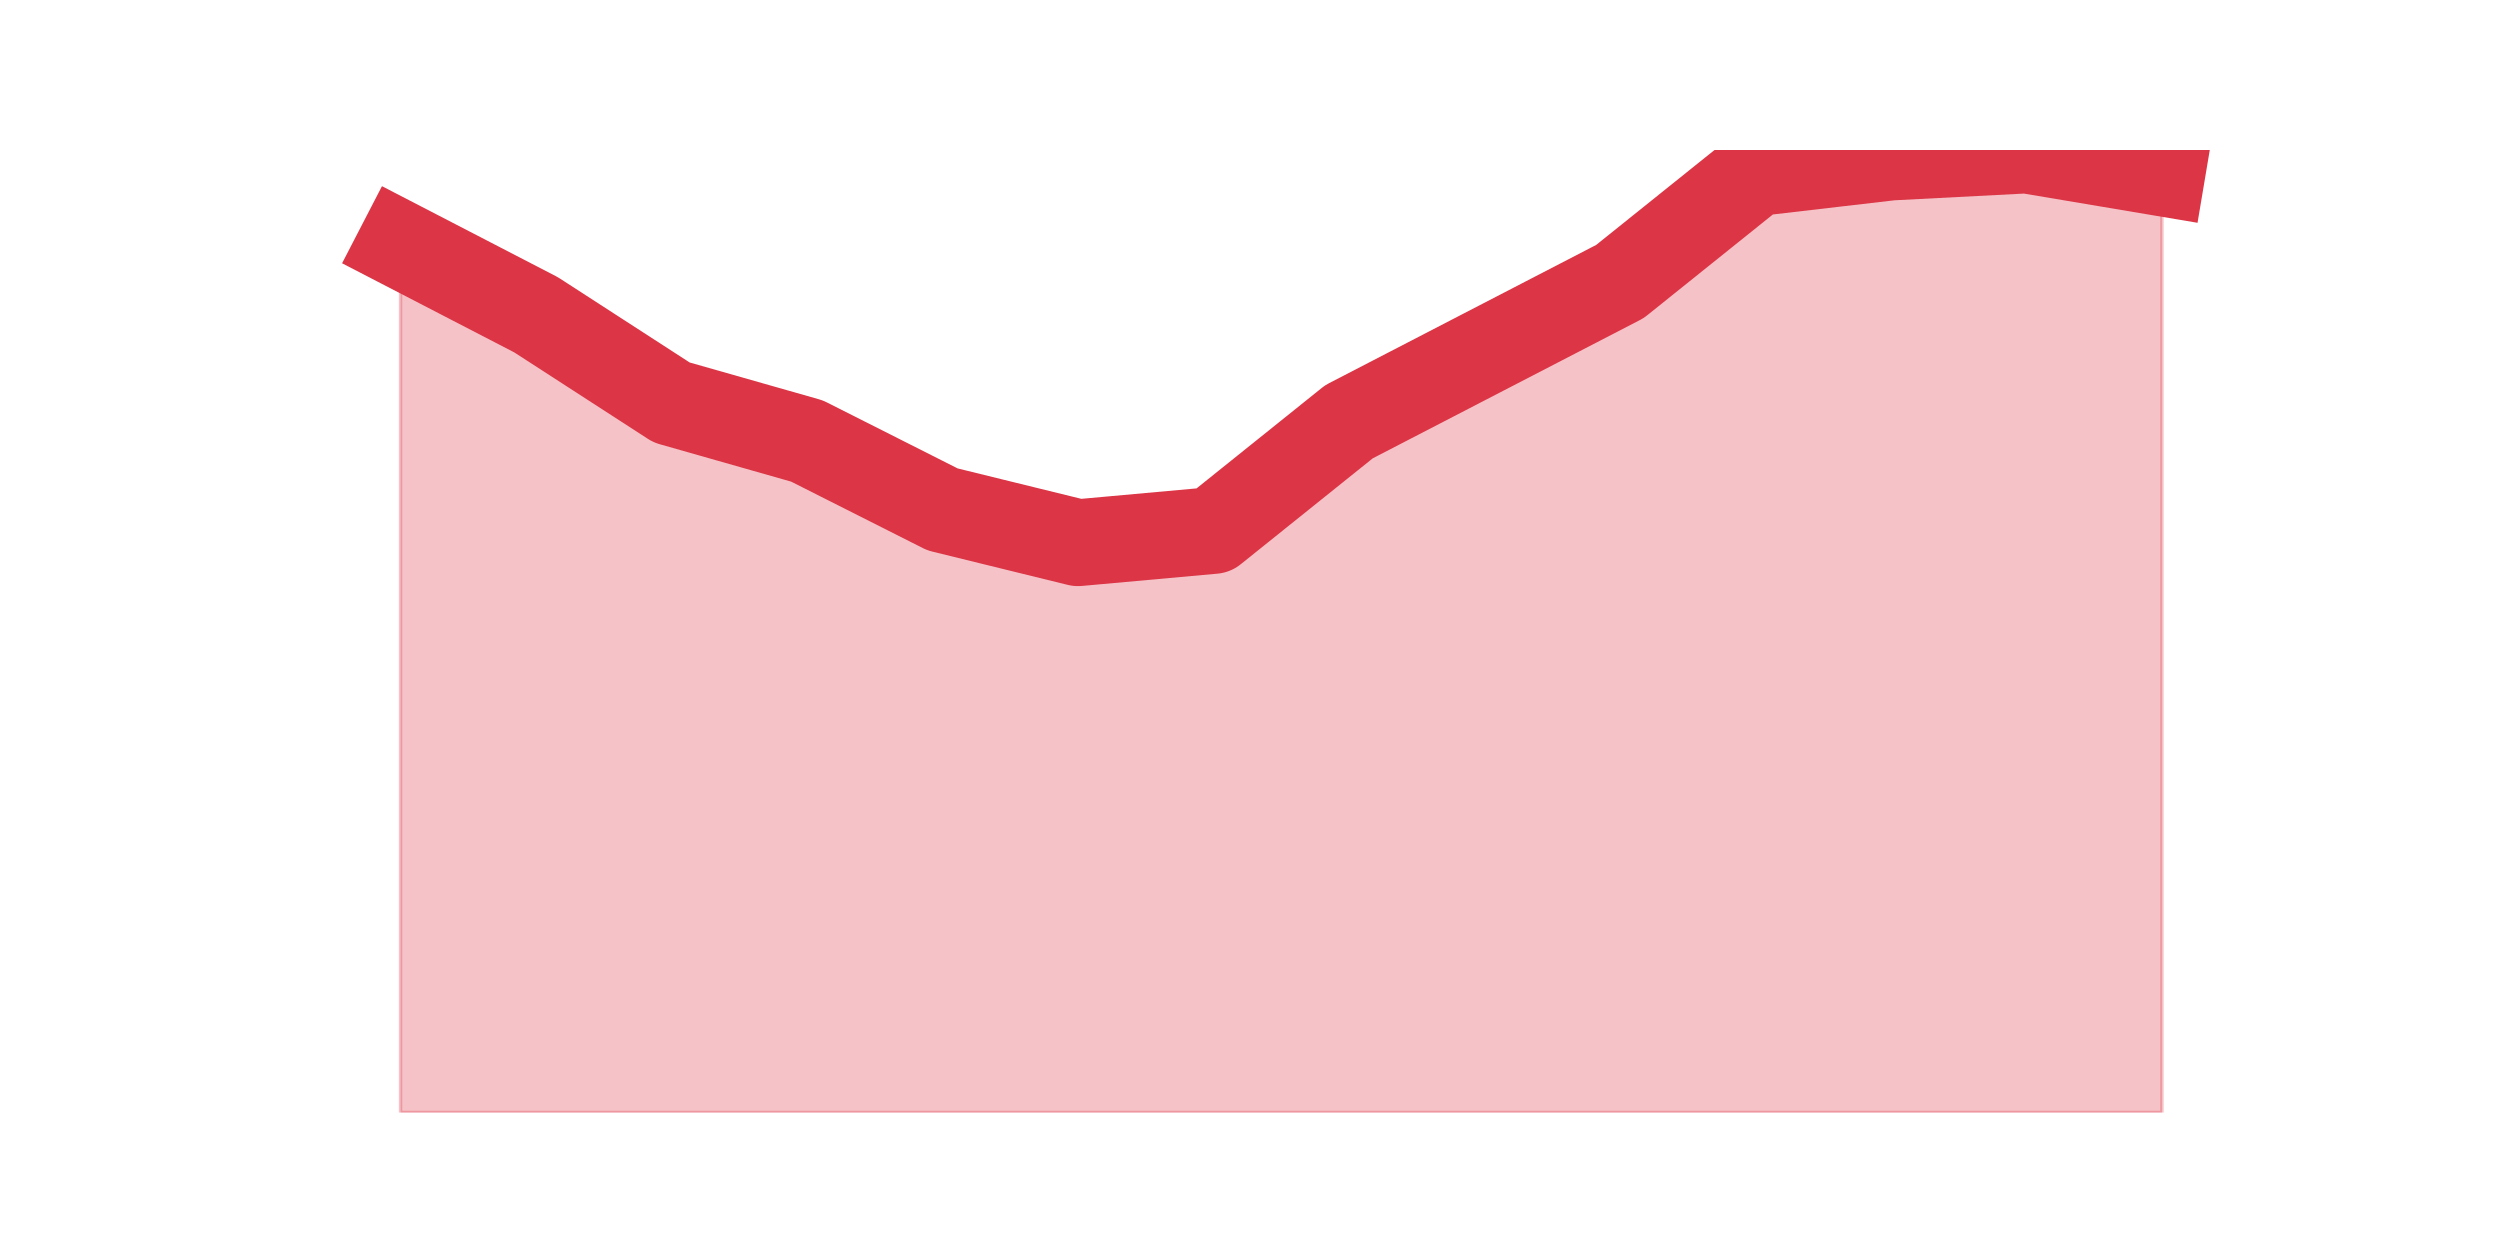 <?xml version="1.0" encoding="utf-8" standalone="no"?>
<!DOCTYPE svg PUBLIC "-//W3C//DTD SVG 1.1//EN"
  "http://www.w3.org/Graphics/SVG/1.1/DTD/svg11.dtd">
<svg height="360pt" version="1.1" viewBox="0 0 720 360" width="720pt" xmlns="http://www.w3.org/2000/svg" xmlns:xlink="http://www.w3.org/1999/xlink">
 <defs>
  <style type="text/css">*{stroke-linecap:butt;stroke-linejoin:round;}</style>
 </defs>
 <g id="figure_1">
  <g id="patch_1">
   <path d="M 0 360 
L 720 360 
L 720 0 
L 0 0 
z
" style="fill:none;"/>
  </g>
  <g id="axes_1">
   <g id="matplotlib.axis_1"/>
   <g id="matplotlib.axis_2"/>
   <g id="PolyCollection_1">
    <defs>
     <path d="M 115.364 -289.534 
L 115.364 -39.6 
L 154.385 -39.6 
L 193.406 -39.6 
L 232.427 -39.6 
L 271.448 -39.6 
L 310.469 -39.6 
L 349.49 -39.6 
L 388.51 -39.6 
L 427.531 -39.6 
L 466.552 -39.6 
L 505.573 -39.6 
L 544.594 -39.6 
L 583.615 -39.6 
L 622.636 -39.6 
L 622.636 -310.236 
L 622.636 -310.236 
L 583.615 -316.8 
L 544.594 -314.78 
L 505.573 -310.236 
L 466.552 -278.931 
L 427.531 -258.734 
L 388.51 -238.538 
L 349.49 -207.233 
L 310.469 -203.698 
L 271.448 -213.292 
L 232.427 -232.984 
L 193.406 -244.092 
L 154.385 -269.338 
L 115.364 -289.534 
z
" id="m5fa845157d" style="stroke:#dc3545;stroke-opacity:0.3;"/>
    </defs>
    <g clip-path="url(#p7541654636)">
     <use style="fill:#dc3545;fill-opacity:0.3;stroke:#dc3545;stroke-opacity:0.3;" x="0" xlink:href="#m5fa845157d" y="360"/>
    </g>
   </g>
   <g id="line2d_1">
    <path clip-path="url(#p7541654636)" d="M 115.364 70.466 
L 154.385 90.662 
L 193.406 115.908 
L 232.427 127.016 
L 271.448 146.708 
L 310.469 156.302 
L 349.49 152.767 
L 388.51 121.462 
L 427.531 101.266 
L 466.552 81.069 
L 505.573 49.764 
L 544.594 45.22 
L 583.615 43.2 
L 622.636 49.764 
" style="fill:none;stroke:#dc3545;stroke-linecap:square;stroke-width:25;"/>
   </g>
  </g>
 </g>
 <defs>
  <clipPath id="p7541654636">
   <rect height="277.2" width="558" x="90" y="43.2"/>
  </clipPath>
 </defs>
</svg>
